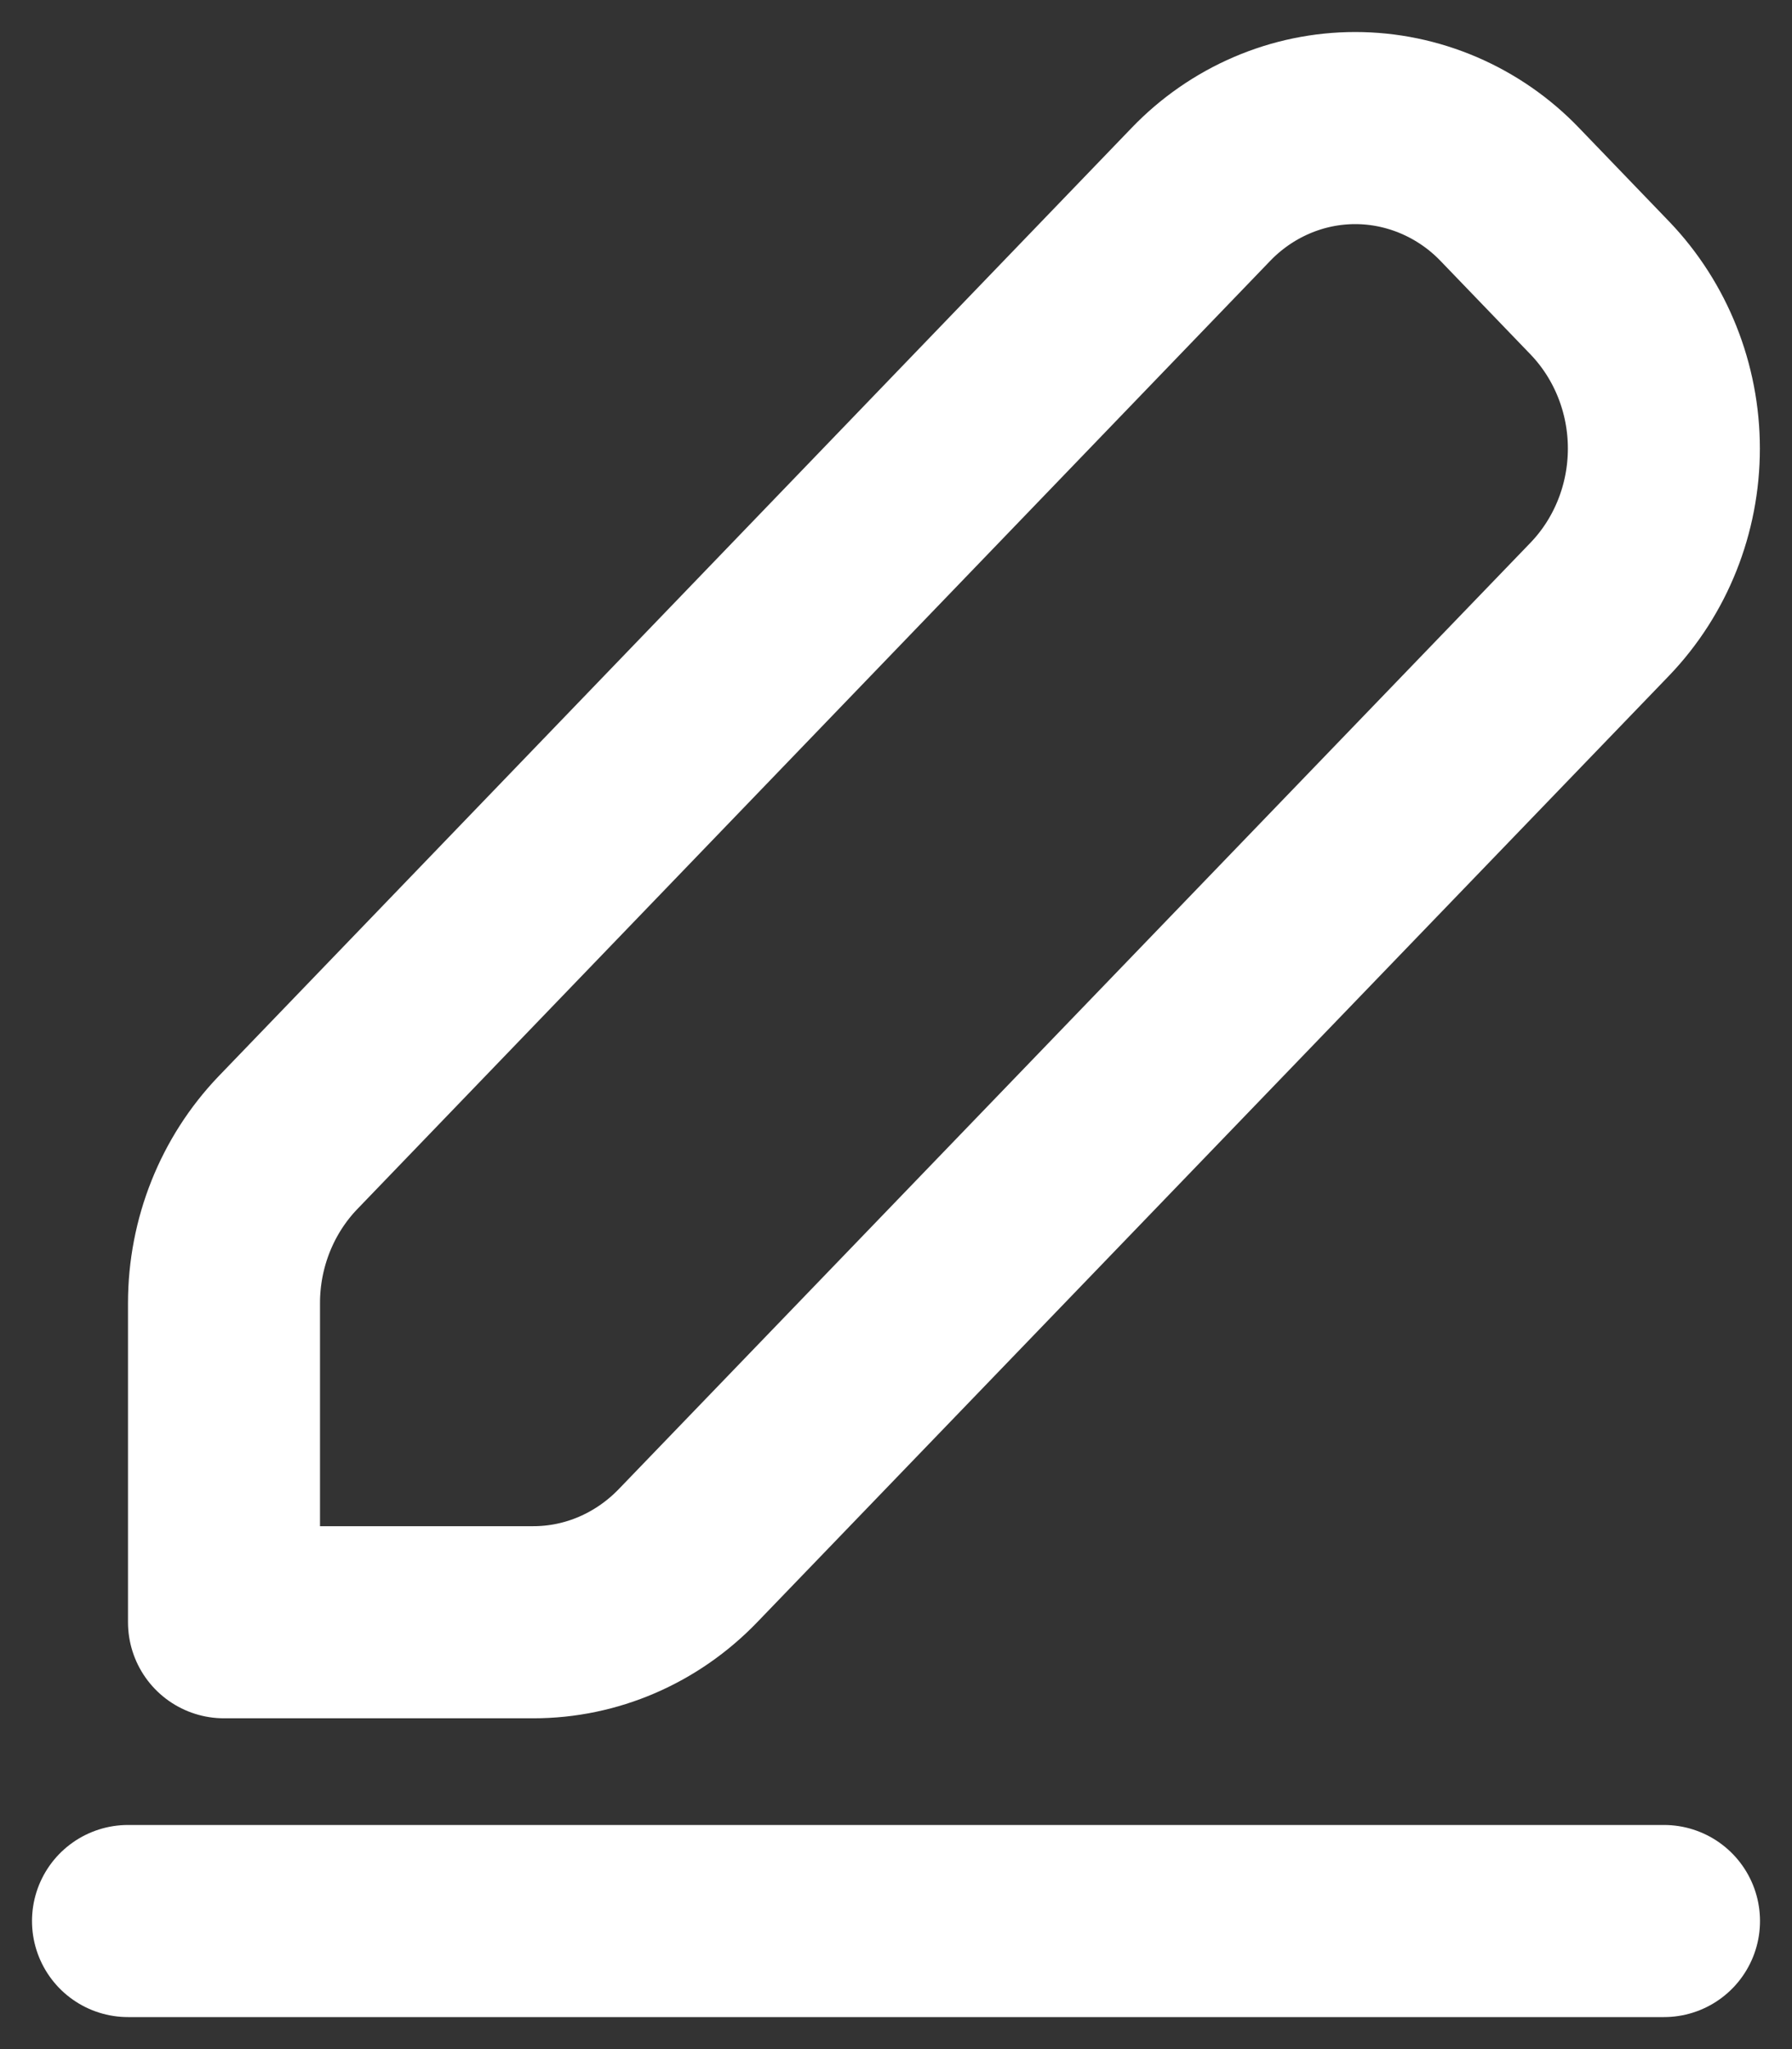 <svg width="14" height="16" viewBox="0 0 14 16" fill="none" xmlns="http://www.w3.org/2000/svg">
<rect x="0" y="0" width="14" height="16" fill="#333333" stroke="none"/>
<path d="M1 15H13M2.249 8.923C1.93 9.256 1.75 9.706 1.75 10.175V12.667H4.167C4.62 12.667 5.054 12.48 5.375 12.147L12.5 4.755C12.819 4.422 12.999 3.972 12.999 3.502C12.999 3.033 12.819 2.583 12.5 2.25L11.796 1.519C11.638 1.354 11.449 1.224 11.242 1.135C11.034 1.046 10.812 1 10.588 1C10.363 1 10.141 1.046 9.934 1.135C9.727 1.224 9.538 1.355 9.38 1.52L2.249 8.923Z" stroke="white" stroke-width="1.5" stroke-linecap="round" stroke-linejoin="round"/>
</svg>
